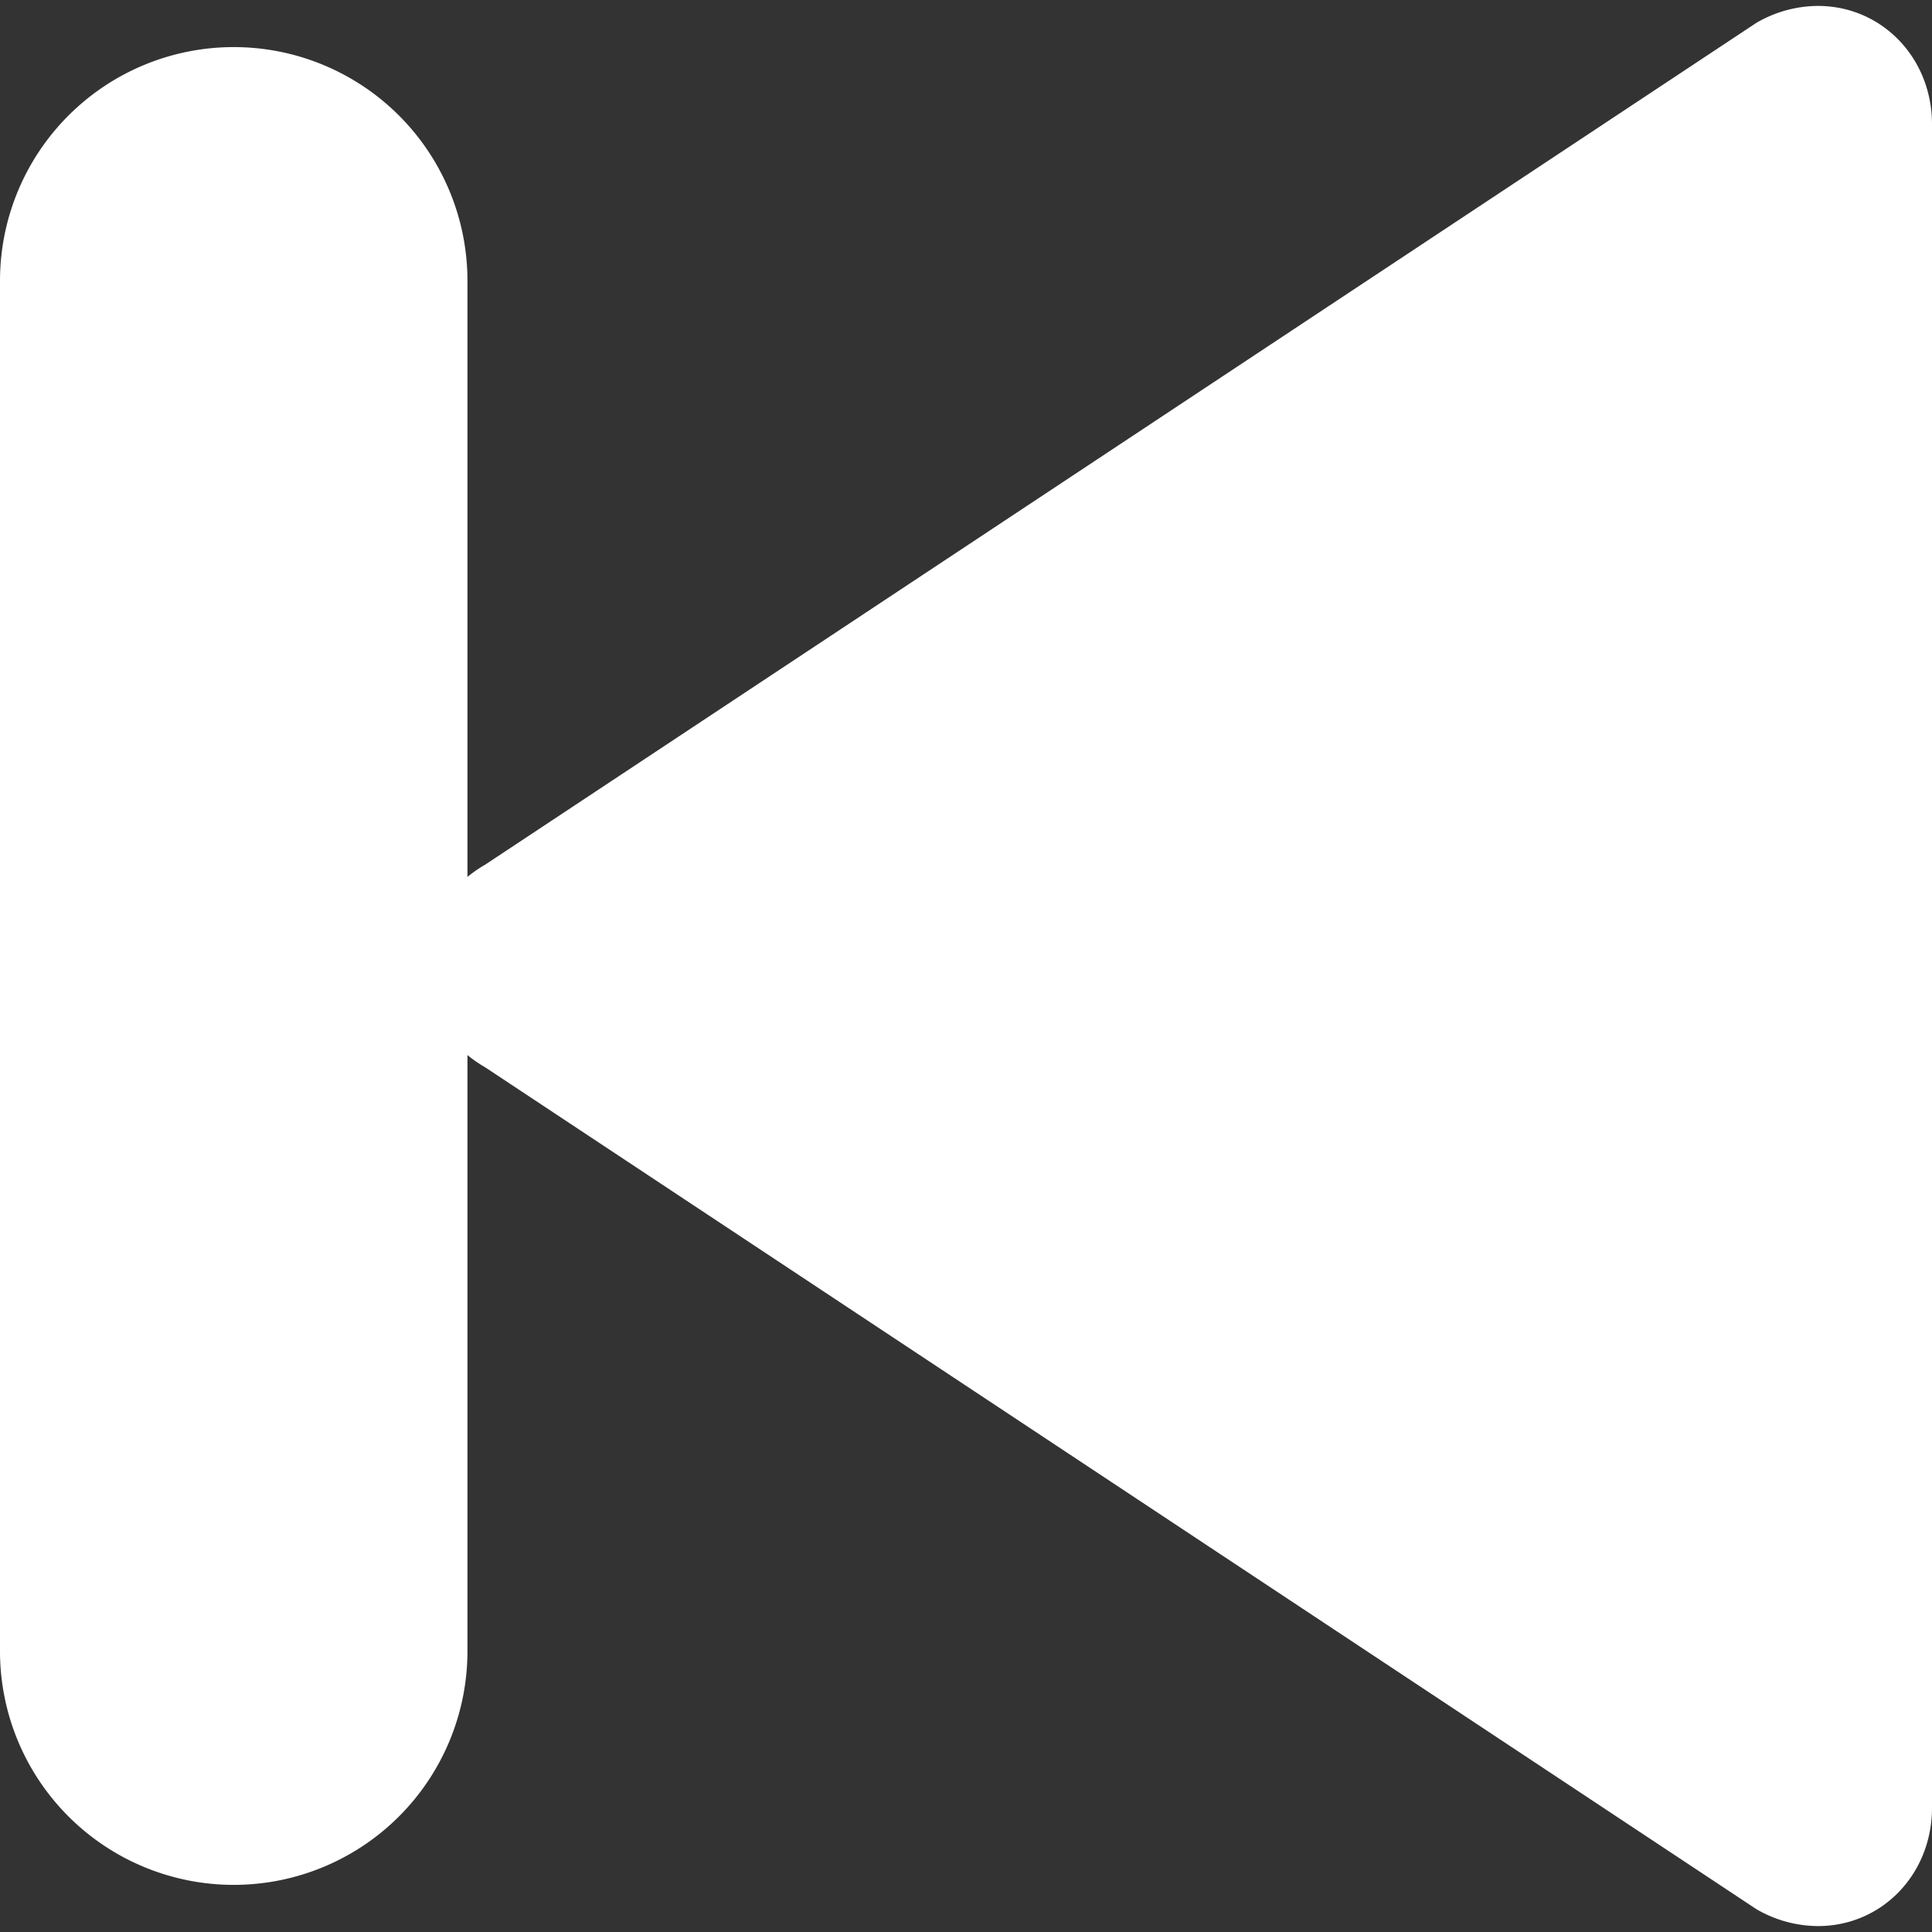 <svg id = "Layer_1" data-name = "Layer 1" xmlns = "http://www.w3.org/2000/svg" viewBox = "0 0 512 512">
    <rect x="0" y="0" width="512" height="512" fill="#333333" stroke="none"/>
    <title>rewind-glyph</title>
    <path d = "M481.76,510.43c17,0,30.24-13.78,30.24-31.36V32.93c0-17.58-13.28-31.36-30.25-31.36a32.73,32.73,0,0,0-16.3,4.49L128.61,229.12C118.54,234.93,112.53,245,112.53,256s6,21.07,16.08,26.87L465.45,505.94a32.72,32.72,0,0,0,16.3,4.49Z" fill = "#ffffff"/>
    <path d = "M61.94,499.51a61.94,61.94,0,0,0,61.94-61.93V74.42A61.94,61.94,0,0,0,0,74.42V437.58A61.94,61.94,0,0,0,61.94,499.51Z" fill = "#ffffff"/>
</svg>
